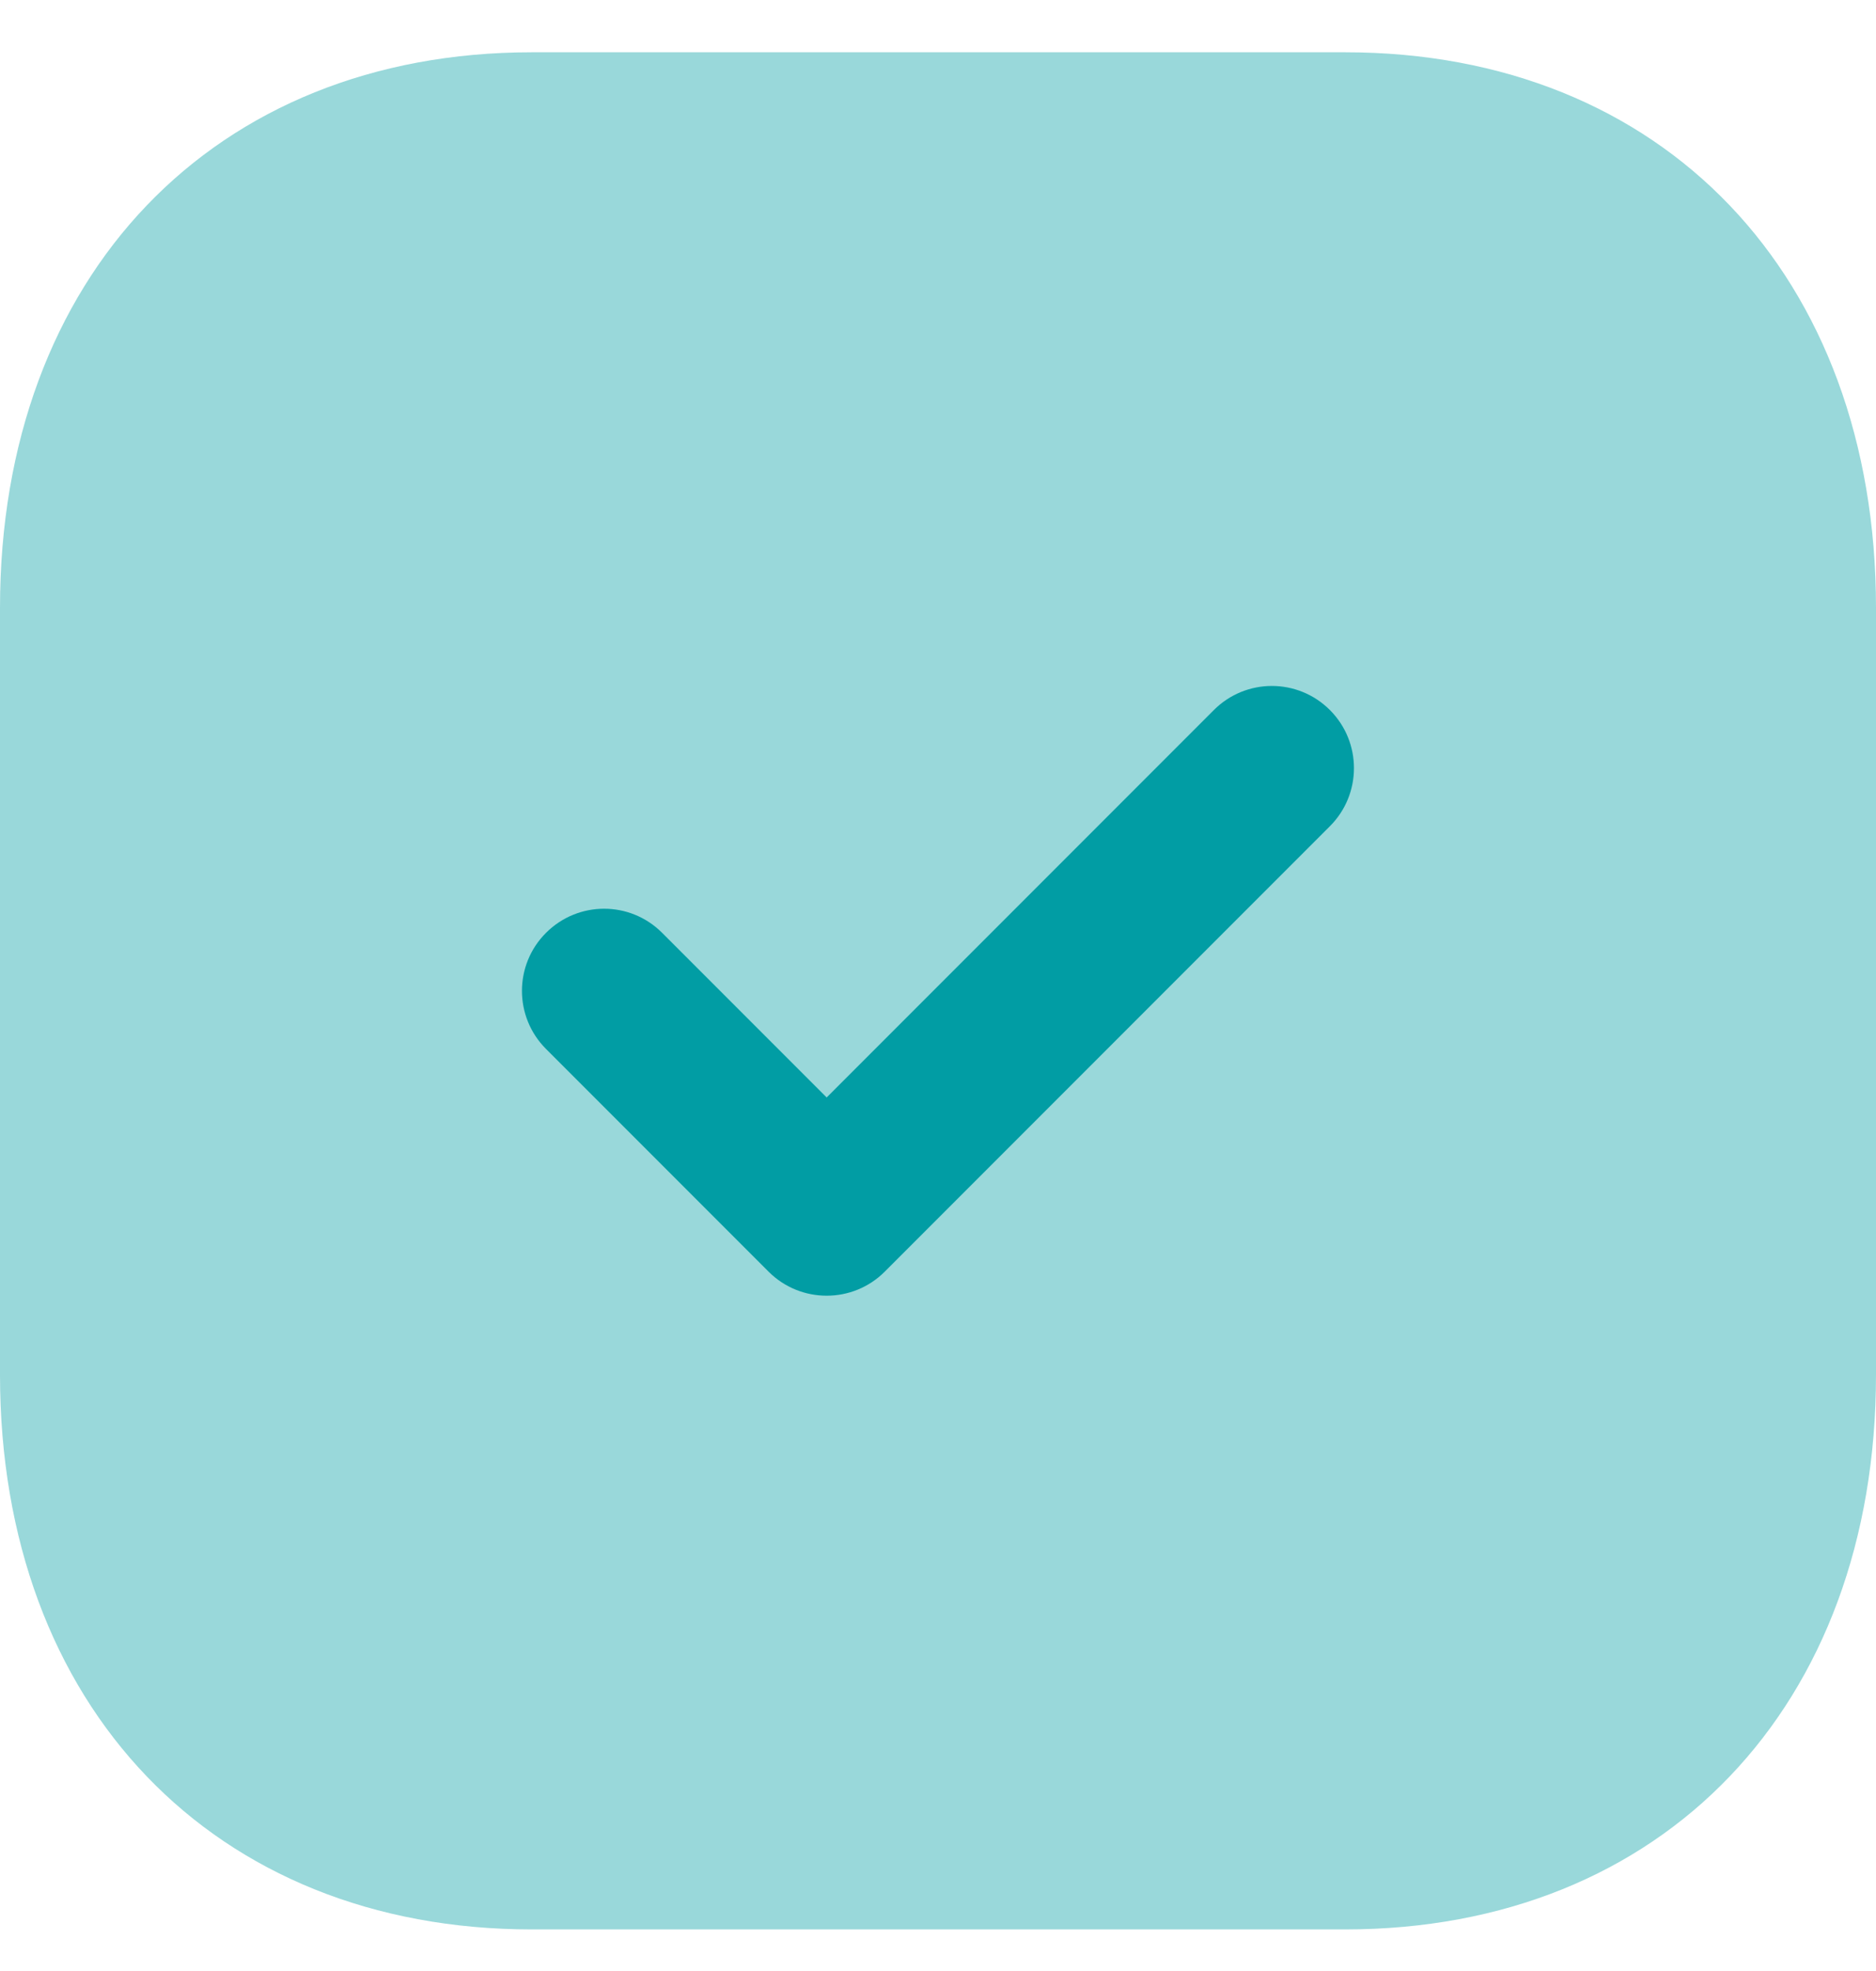 <svg width="20" height="21" viewBox="0 0 20 21" fill="none" xmlns="http://www.w3.org/2000/svg">
<path opacity="0.4" d="M14.34 0.557H5.67C2.28 0.557 0 2.937 0 6.477V14.647C0 18.177 2.28 20.557 5.67 20.557H14.34C17.73 20.557 20 18.177 20 14.647V6.477C20 2.937 17.73 0.557 14.34 0.557Z" fill="#019DA4"/>
<path d="M8.813 13.805C8.589 13.805 8.365 13.72 8.194 13.549L5.821 11.176C5.479 10.834 5.479 10.28 5.821 9.939C6.163 9.597 6.716 9.596 7.058 9.938L8.813 11.693L12.941 7.565C13.283 7.223 13.836 7.223 14.178 7.565C14.52 7.907 14.52 8.461 14.178 8.803L9.432 13.549C9.261 13.72 9.037 13.805 8.813 13.805Z" fill="#019DA4"/>
</svg>
